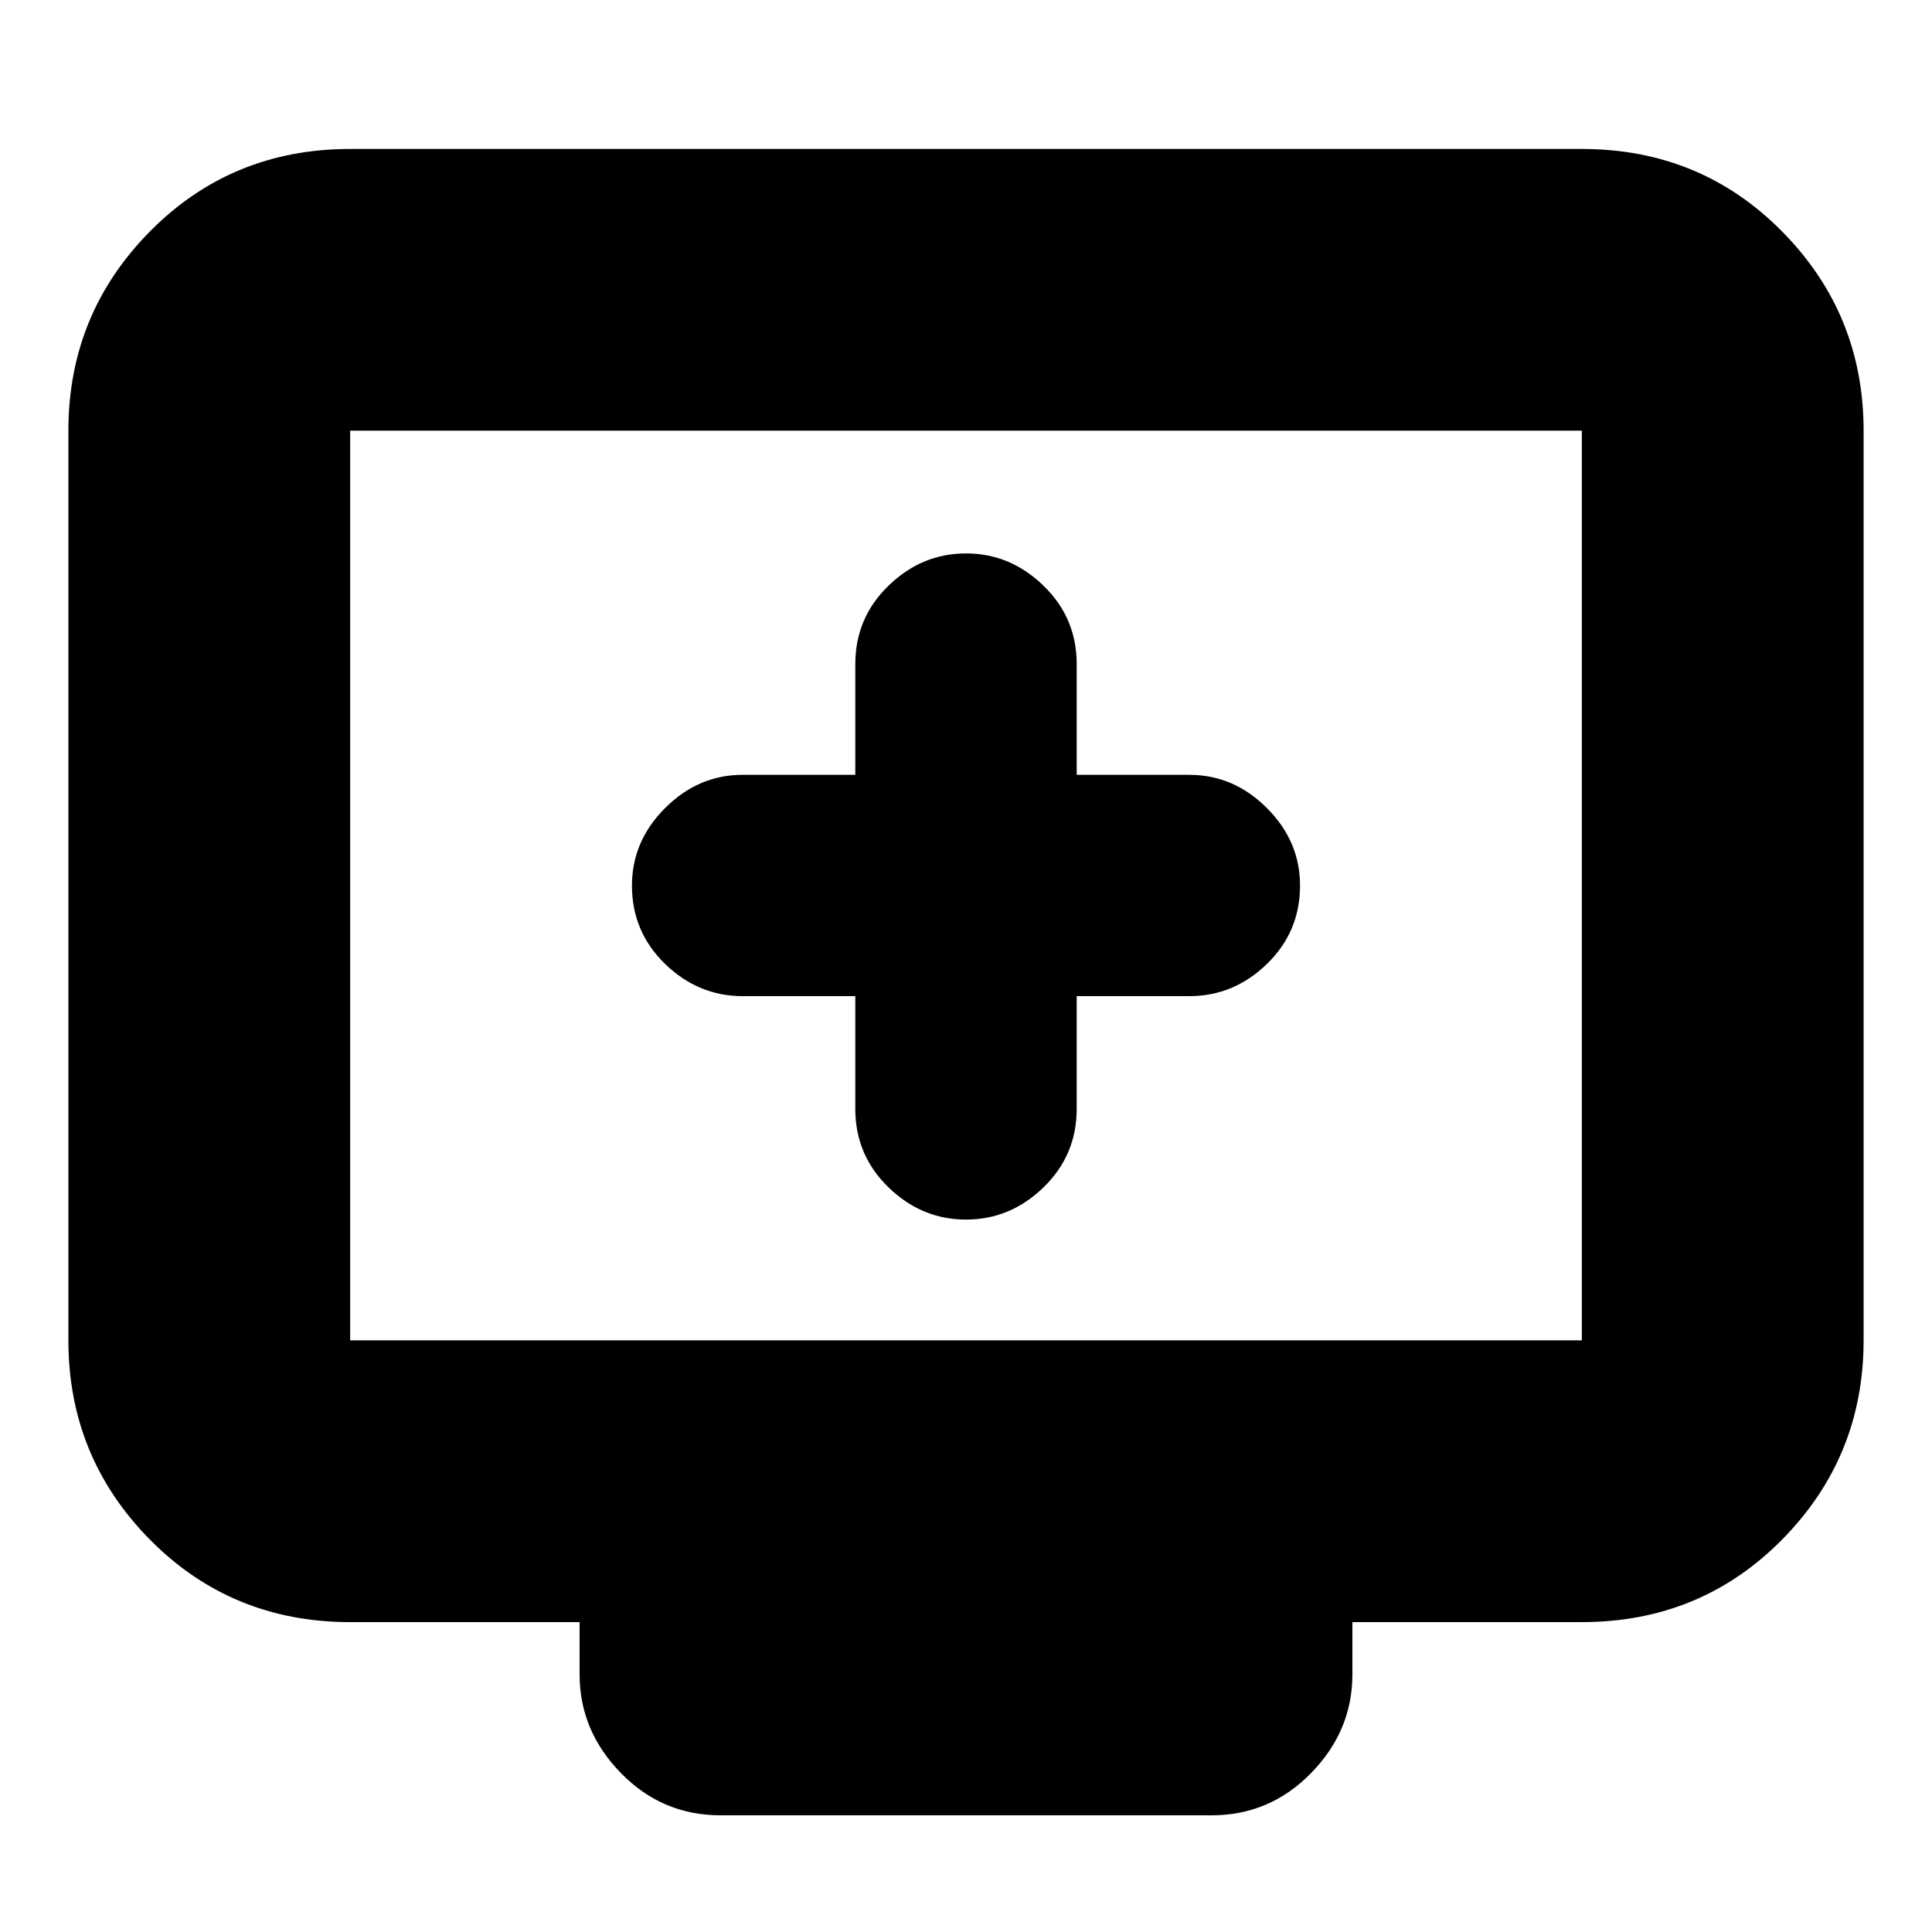 <svg xmlns="http://www.w3.org/2000/svg" height="20" width="20"><path d="M10 12.625Q10.458 12.625 10.802 12.292Q11.146 11.958 11.146 11.479V10.312H12.312Q12.771 10.312 13.115 9.979Q13.458 9.646 13.458 9.167Q13.458 8.708 13.115 8.365Q12.771 8.021 12.312 8.021H11.146V6.875Q11.146 6.396 10.802 6.063Q10.458 5.729 10 5.729Q9.542 5.729 9.198 6.063Q8.854 6.396 8.854 6.875V8.021H7.688Q7.229 8.021 6.885 8.365Q6.542 8.708 6.542 9.167Q6.542 9.646 6.885 9.979Q7.229 10.312 7.688 10.312H8.854V11.479Q8.854 11.958 9.198 12.292Q9.542 12.625 10 12.625ZM7.458 18.792Q6.854 18.792 6.427 18.354Q6 17.917 6 17.333V16.792H3.625Q2.396 16.792 1.552 15.938Q0.708 15.083 0.708 13.875V4.458Q0.708 3.25 1.552 2.396Q2.396 1.542 3.625 1.542H16.375Q17.604 1.542 18.448 2.396Q19.292 3.25 19.292 4.458V13.875Q19.292 15.083 18.448 15.938Q17.604 16.792 16.375 16.792H14V17.333Q14 17.917 13.573 18.354Q13.146 18.792 12.542 18.792ZM3.625 13.875H16.375Q16.375 13.875 16.375 13.875Q16.375 13.875 16.375 13.875V4.458Q16.375 4.458 16.375 4.458Q16.375 4.458 16.375 4.458H3.625Q3.625 4.458 3.625 4.458Q3.625 4.458 3.625 4.458V13.875Q3.625 13.875 3.625 13.875Q3.625 13.875 3.625 13.875ZM3.625 13.875Q3.625 13.875 3.625 13.875Q3.625 13.875 3.625 13.875V4.458Q3.625 4.458 3.625 4.458Q3.625 4.458 3.625 4.458Q3.625 4.458 3.625 4.458Q3.625 4.458 3.625 4.458V13.875Q3.625 13.875 3.625 13.875Q3.625 13.875 3.625 13.875Z"/></svg>